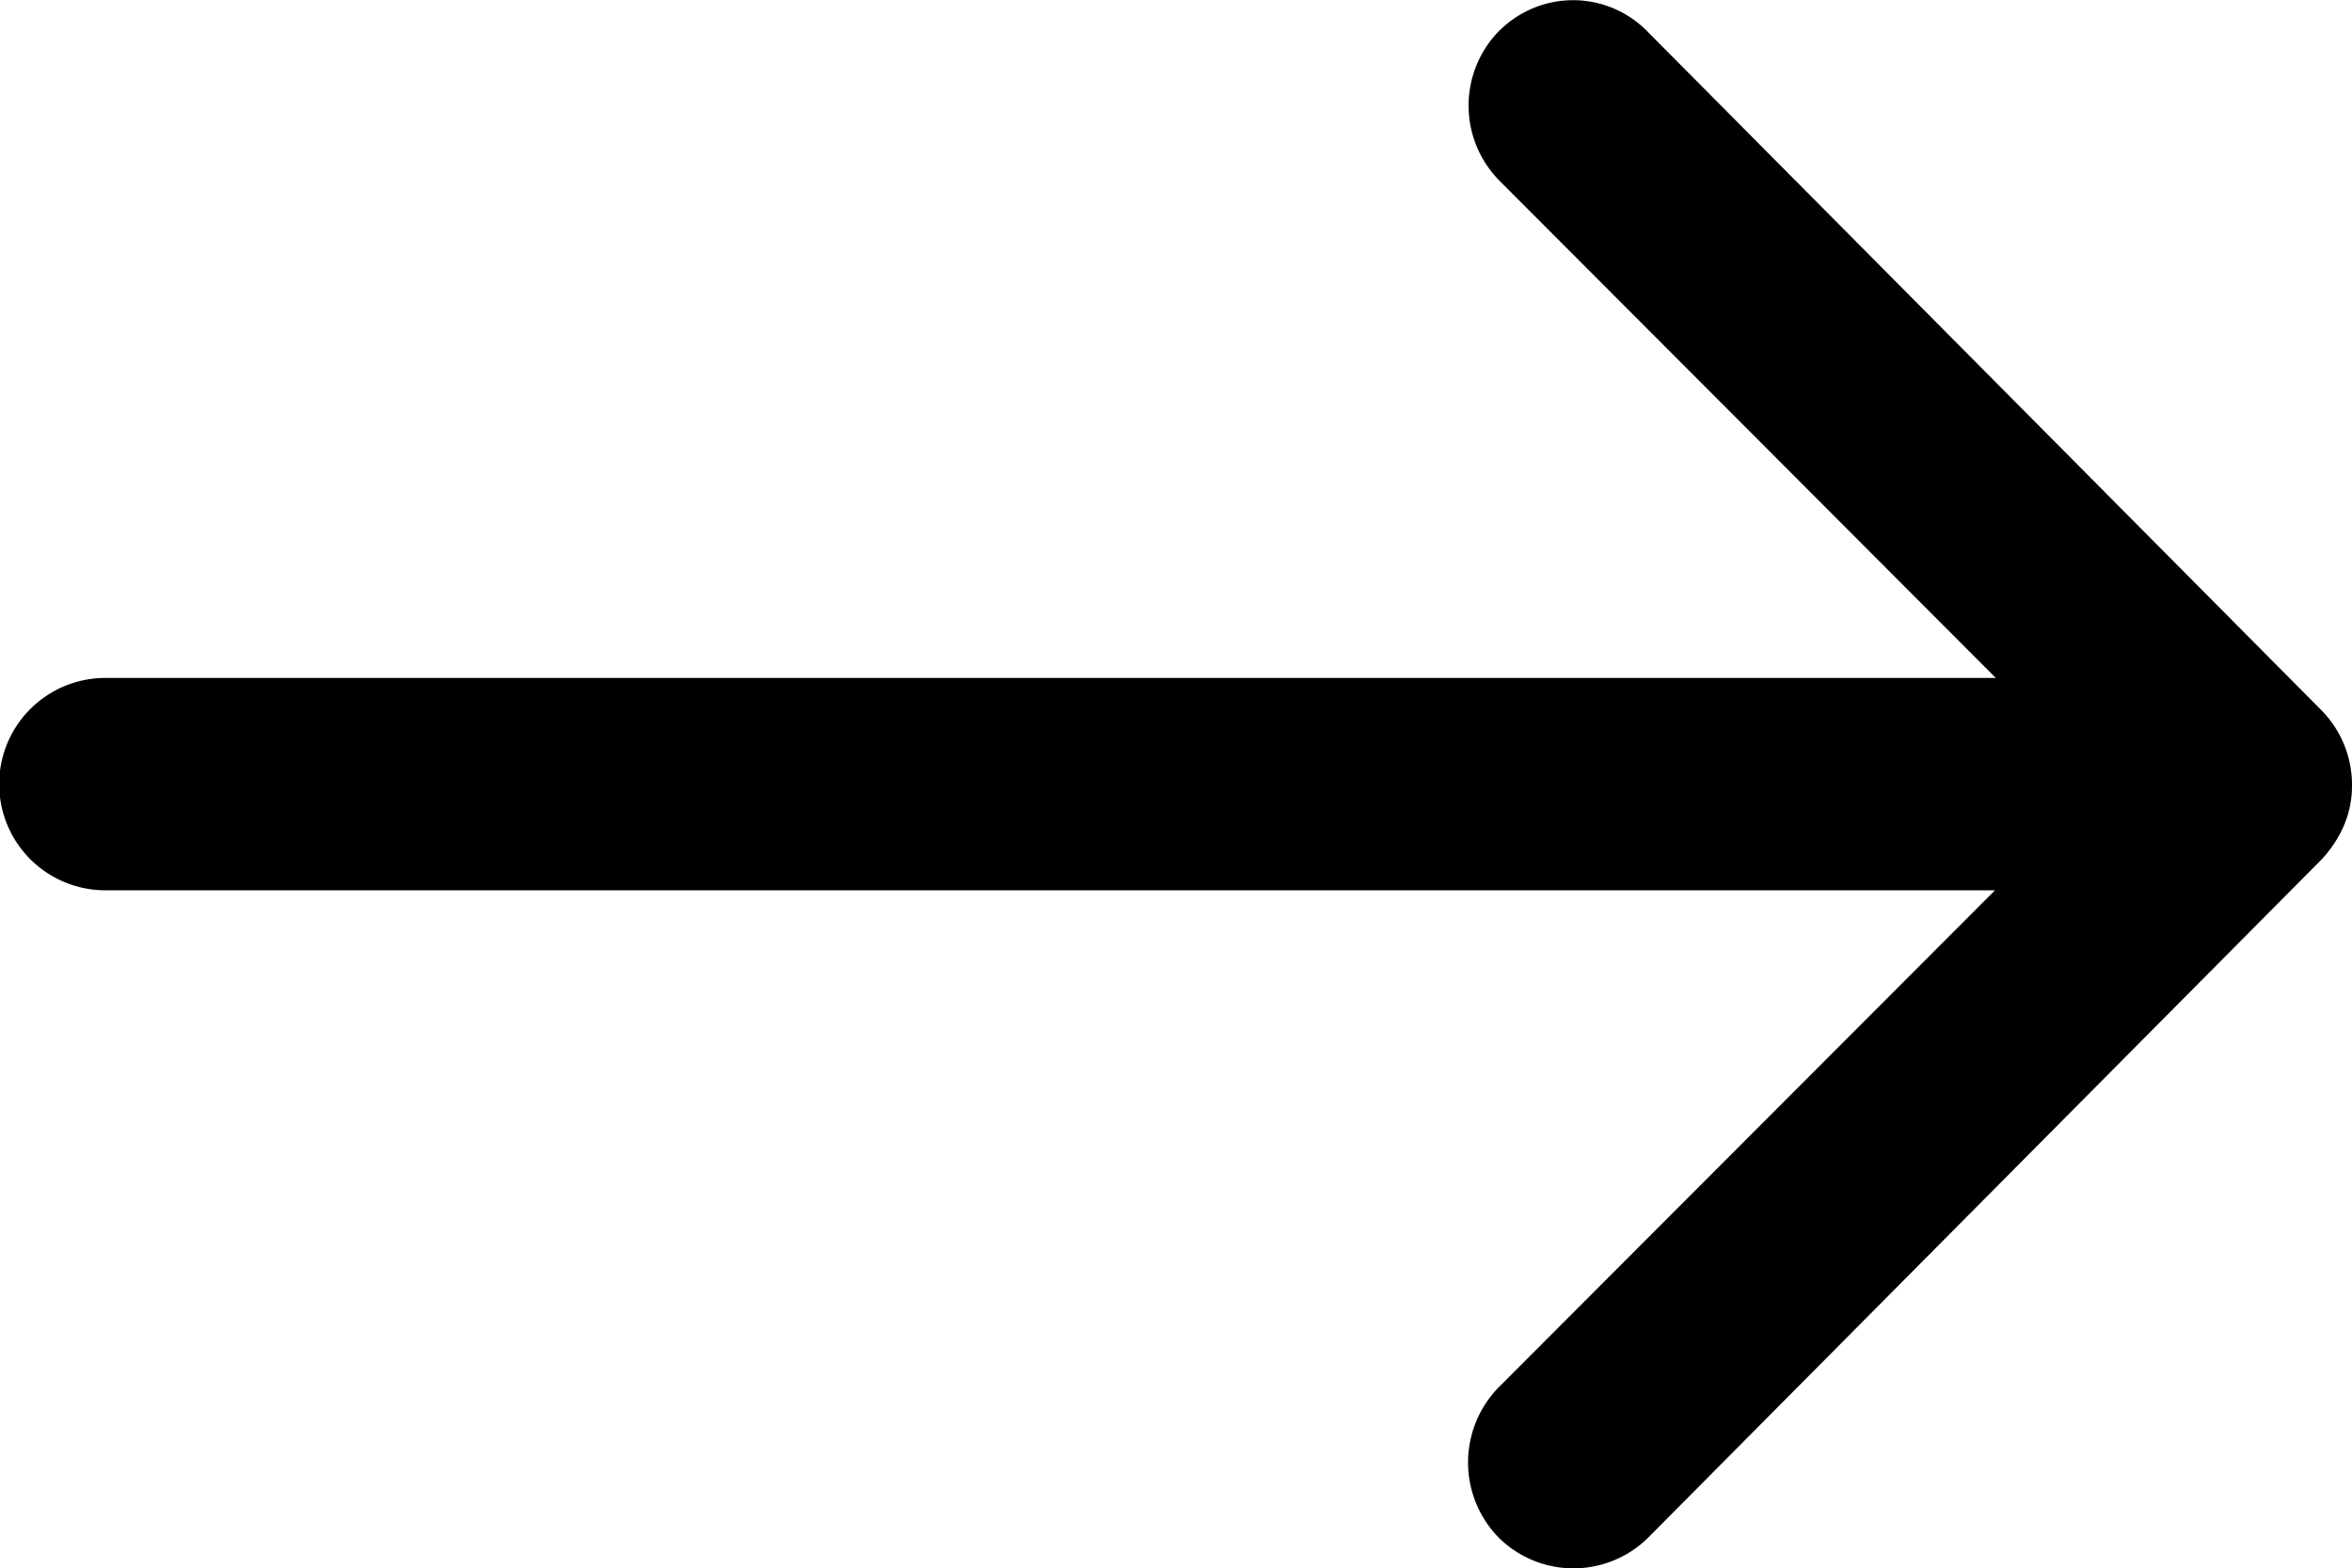 <svg xmlns="http://www.w3.org/2000/svg" viewBox="0 0 287.9 192.01"><title>Asset 1</title><g id="Layer_2" data-name="Layer 2"><g id="Layer_1-2" data-name="Layer 1"><path d="M183.6,3.68a13.07,13.07,0,0,0-.1,18.4L244.3,83H12.9a13,13,0,0,0,0,26H244.2l-60.8,60.9a13.16,13.16,0,0,0,.1,18.4,13,13,0,0,0,18.3-.1l82.4-83a14.6,14.6,0,0,0,2.7-4.1,12.41,12.41,0,0,0,1-5,13,13,0,0,0-3.7-9.1L201.8,4a12.74,12.74,0,0,0-18.2-.3Z"/></g></g></svg>